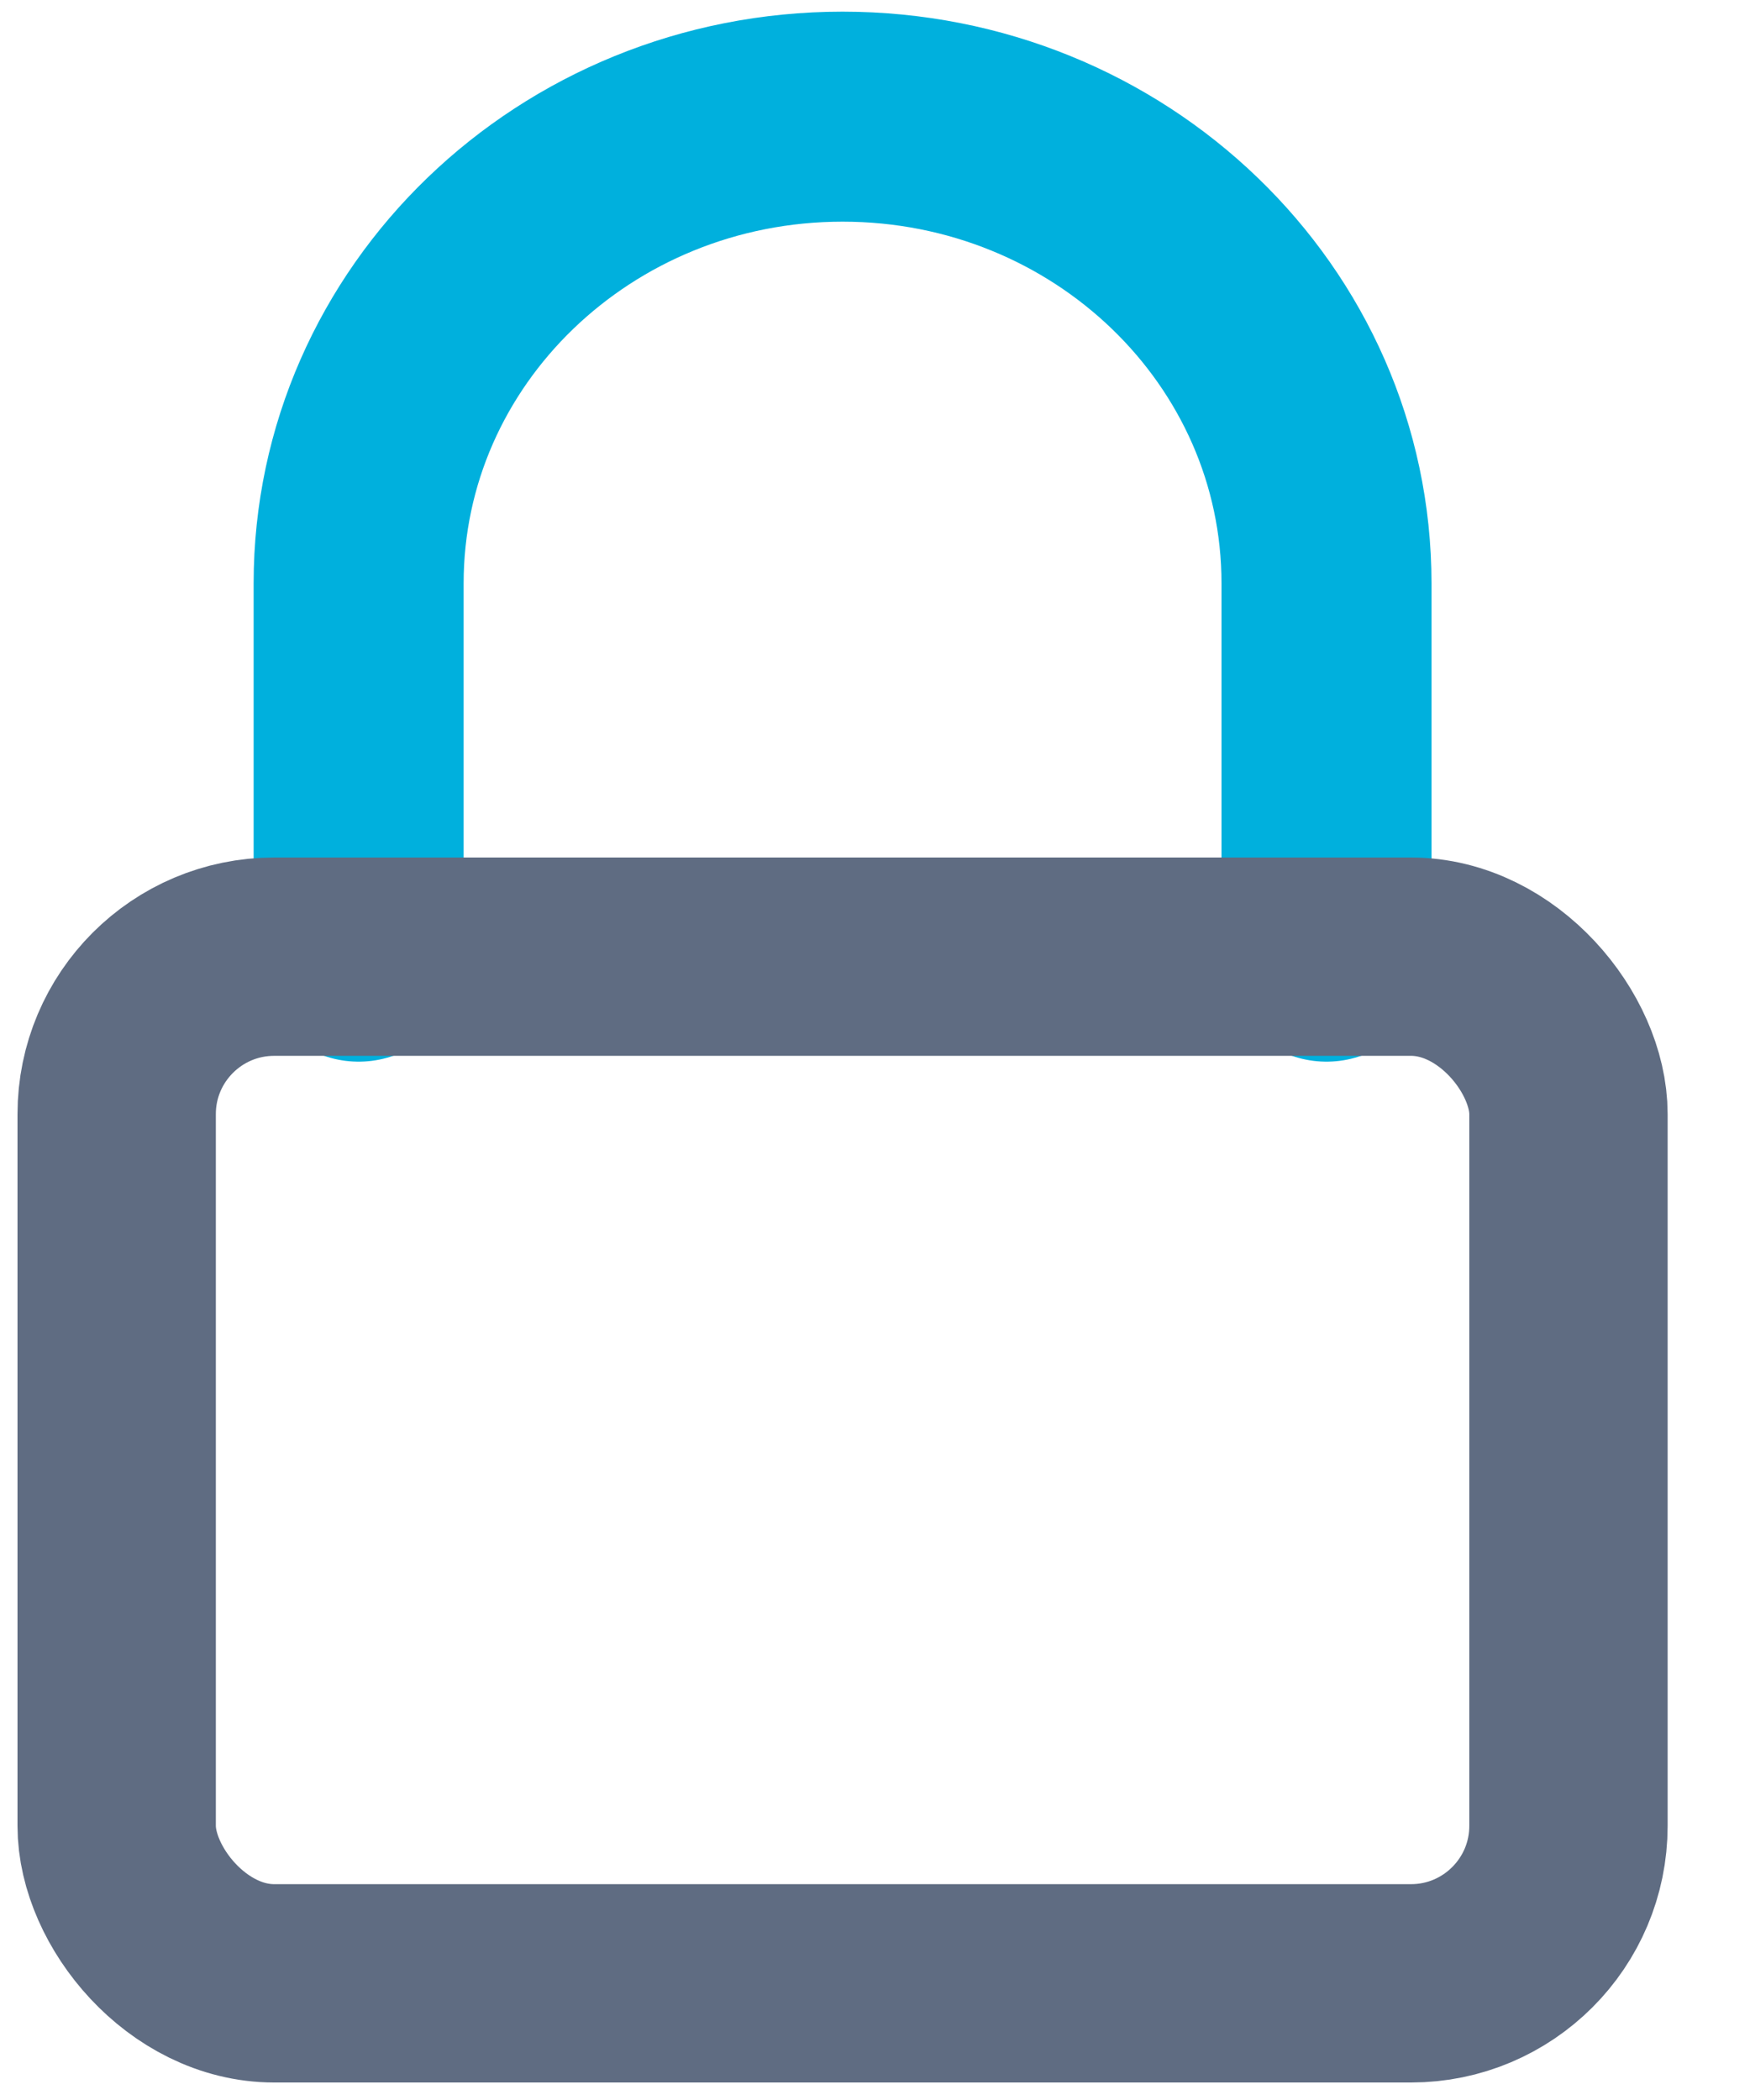 <svg xmlns="http://www.w3.org/2000/svg" width="15" height="18" viewBox="0 0 15 18">
    <g fill="none" fill-rule="evenodd" transform="translate(1 1)">
        <path stroke="#00B0DD" stroke-linecap="round" stroke-linejoin="round" stroke-width="1.8" d="M2.074 7.2V4c0-2.21 1.857-4 4.148-4 2.291 0 4.148 1.789 4.148 4v3.2"/>
        <rect width="12.444" height="8.8" y="7.2" stroke="#5F6C82" stroke-width="1.7" rx="1.35"/>
    </g>
</svg>
